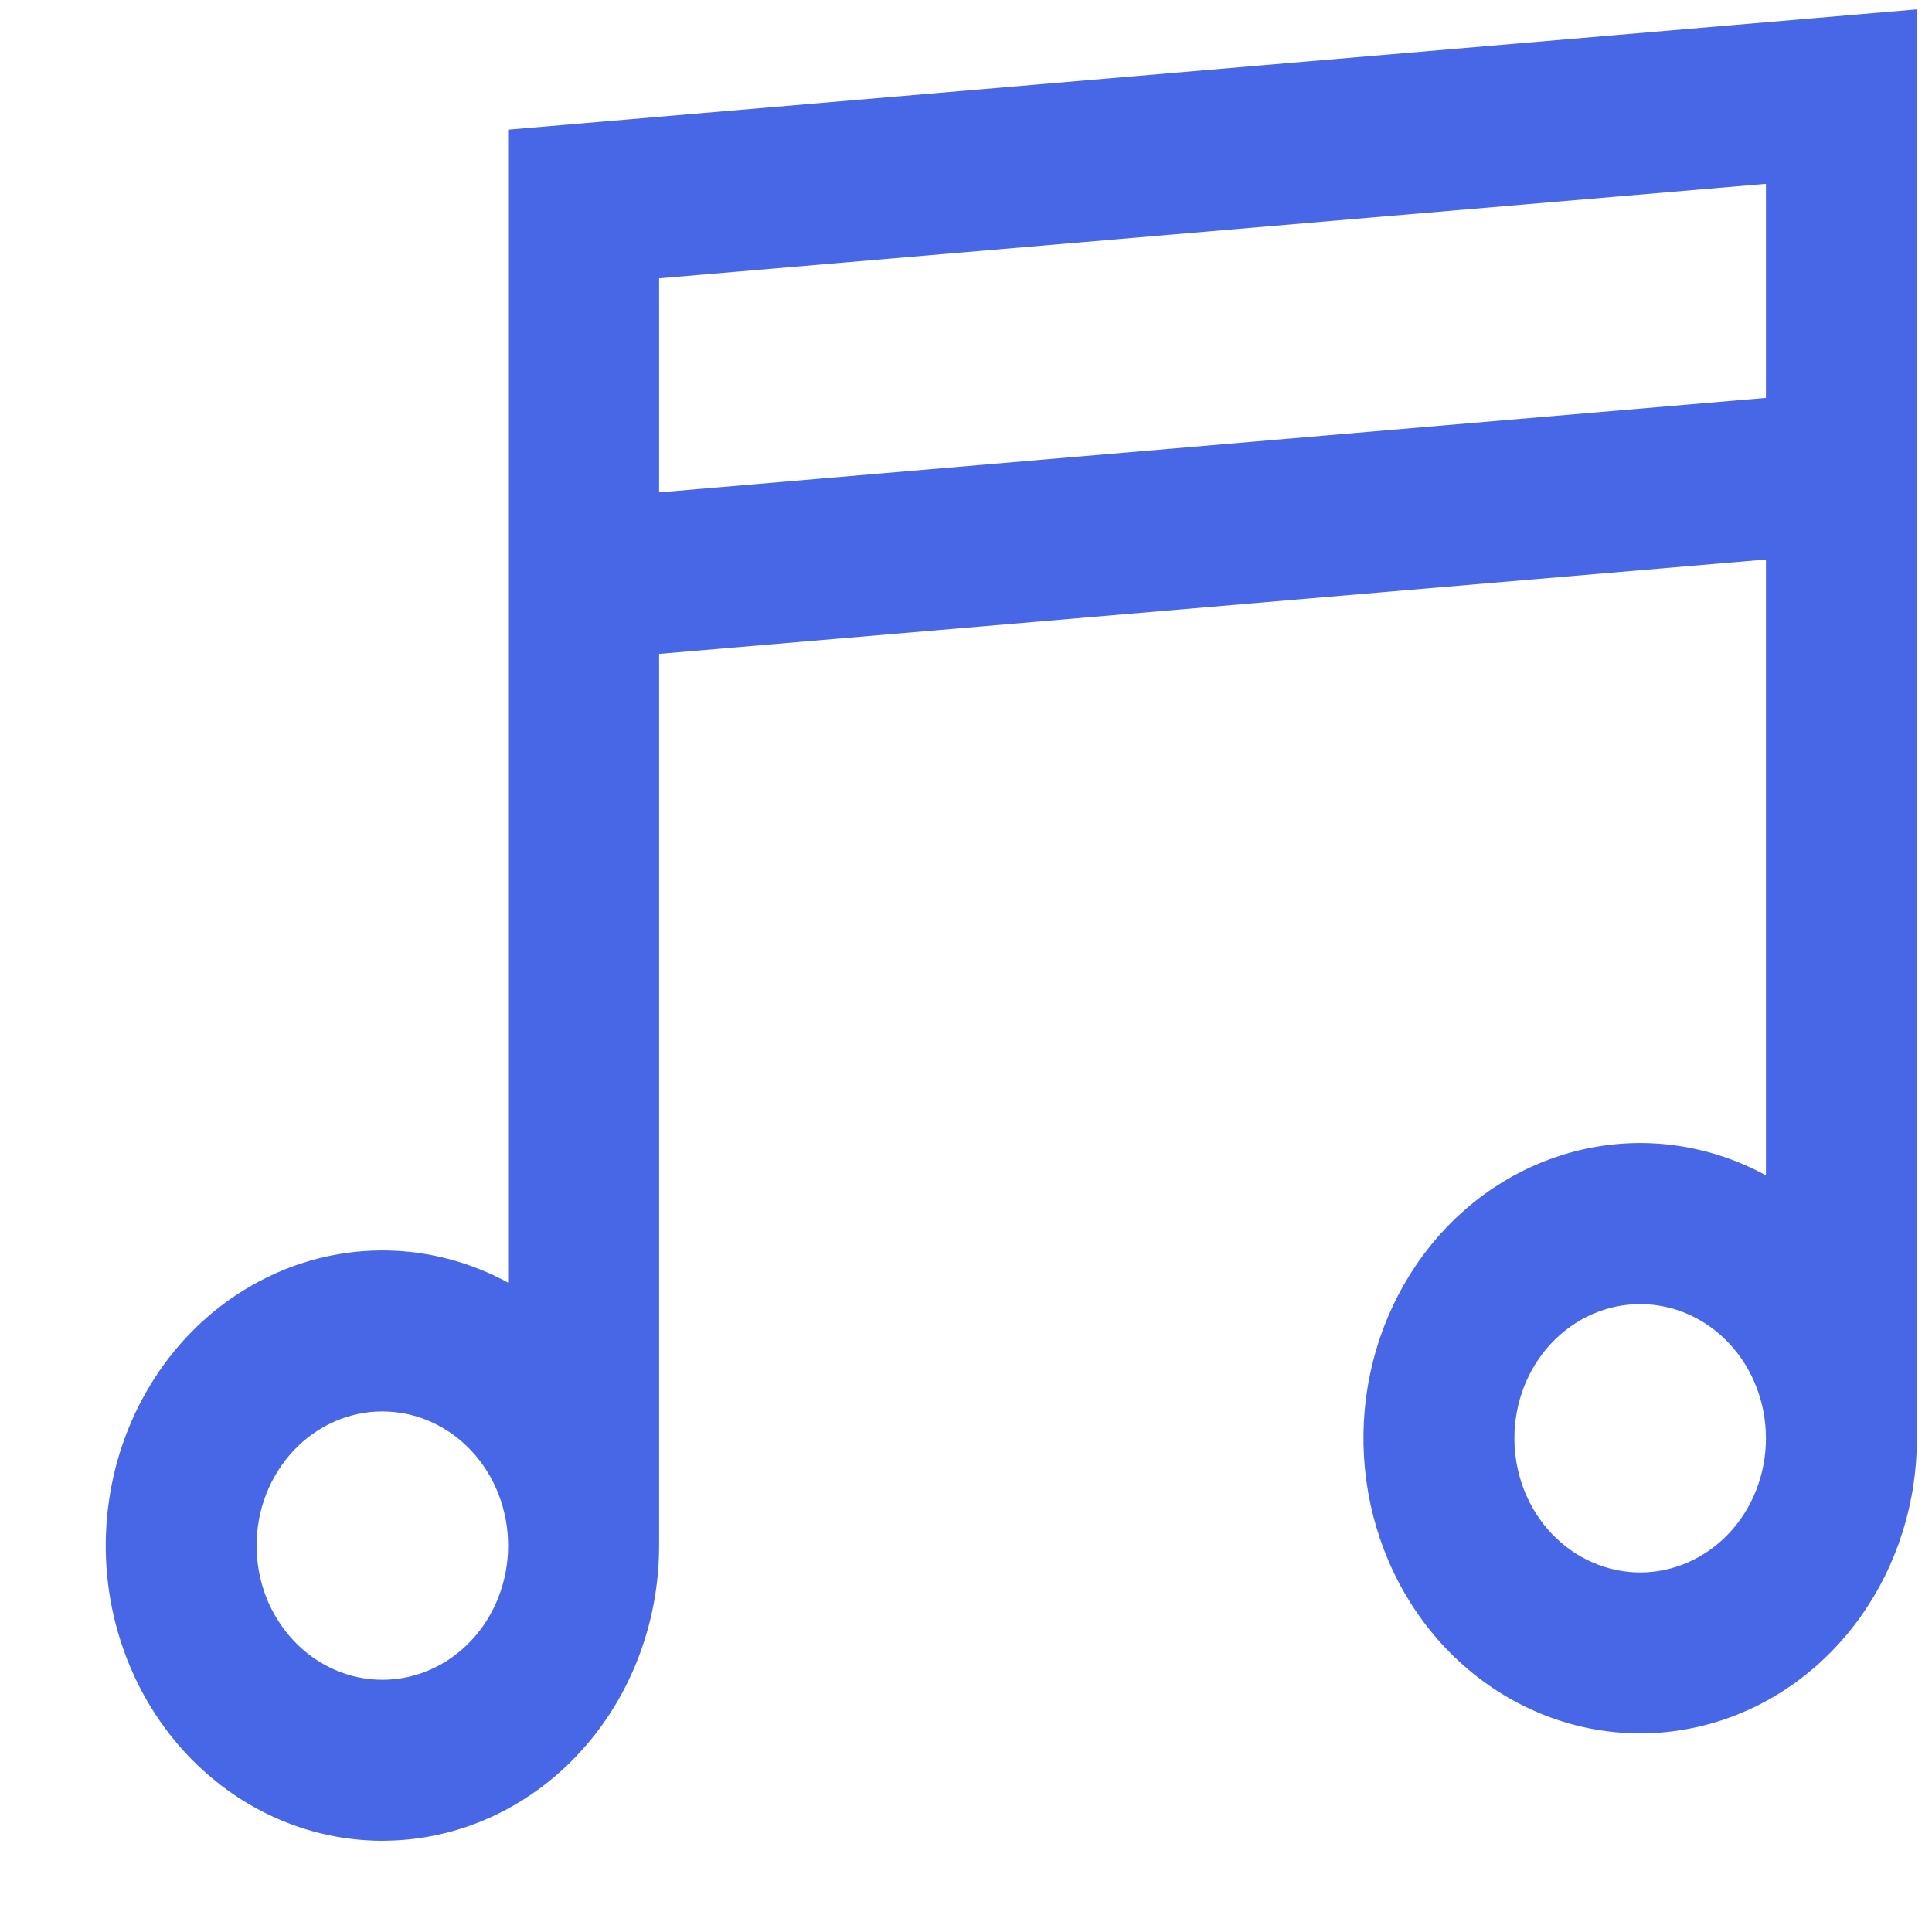 <svg width="20" height="20" viewBox="0 0 20 20" fill="none" xmlns="http://www.w3.org/2000/svg">
<path d="M19.844 0.097V14.889C19.844 15.555 19.64 16.202 19.263 16.733C18.886 17.264 18.357 17.649 17.756 17.829C17.155 18.01 16.515 17.976 15.934 17.733C15.353 17.49 14.862 17.052 14.536 16.484C14.21 15.916 14.067 15.25 14.128 14.587C14.19 13.925 14.453 13.302 14.877 12.813C15.3 12.324 15.863 11.997 16.477 11.88C17.092 11.763 17.725 11.864 18.281 12.167V5.792L6.823 6.769V16C6.823 16.789 6.537 17.548 6.024 18.117C5.512 18.686 4.813 19.022 4.073 19.053L3.958 19.056C3.525 19.055 3.098 18.951 2.708 18.749C2.319 18.547 1.977 18.254 1.709 17.891C1.441 17.528 1.254 17.105 1.161 16.654C1.068 16.203 1.073 15.735 1.174 15.286C1.275 14.837 1.471 14.418 1.745 14.061C2.02 13.704 2.367 13.418 2.761 13.225C3.154 13.031 3.583 12.936 4.016 12.945C4.449 12.954 4.875 13.068 5.26 13.278V1.342L19.844 0.097ZM3.958 14.611C3.787 14.611 3.618 14.647 3.46 14.717C3.302 14.787 3.158 14.889 3.038 15.018C2.917 15.147 2.821 15.3 2.755 15.469C2.69 15.637 2.656 15.818 2.656 16C2.656 16.182 2.69 16.363 2.755 16.532C2.821 16.7 2.917 16.853 3.038 16.982C3.158 17.111 3.302 17.213 3.46 17.283C3.618 17.353 3.787 17.389 3.958 17.389C4.304 17.389 4.635 17.243 4.879 16.982C5.123 16.722 5.26 16.368 5.26 16C5.26 15.632 5.123 15.278 4.879 15.018C4.635 14.757 4.304 14.611 3.958 14.611ZM16.979 13.5C16.634 13.5 16.303 13.646 16.058 13.907C15.814 14.167 15.677 14.521 15.677 14.889C15.677 15.257 15.814 15.611 16.058 15.871C16.303 16.131 16.634 16.278 16.979 16.278C17.324 16.278 17.656 16.131 17.9 15.871C18.144 15.611 18.281 15.257 18.281 14.889C18.281 14.521 18.144 14.167 17.9 13.907C17.656 13.646 17.324 13.5 16.979 13.5ZM18.281 1.903L6.823 2.881V5.097L18.281 4.119V1.903Z" fill="#4767E7"/>
</svg>
